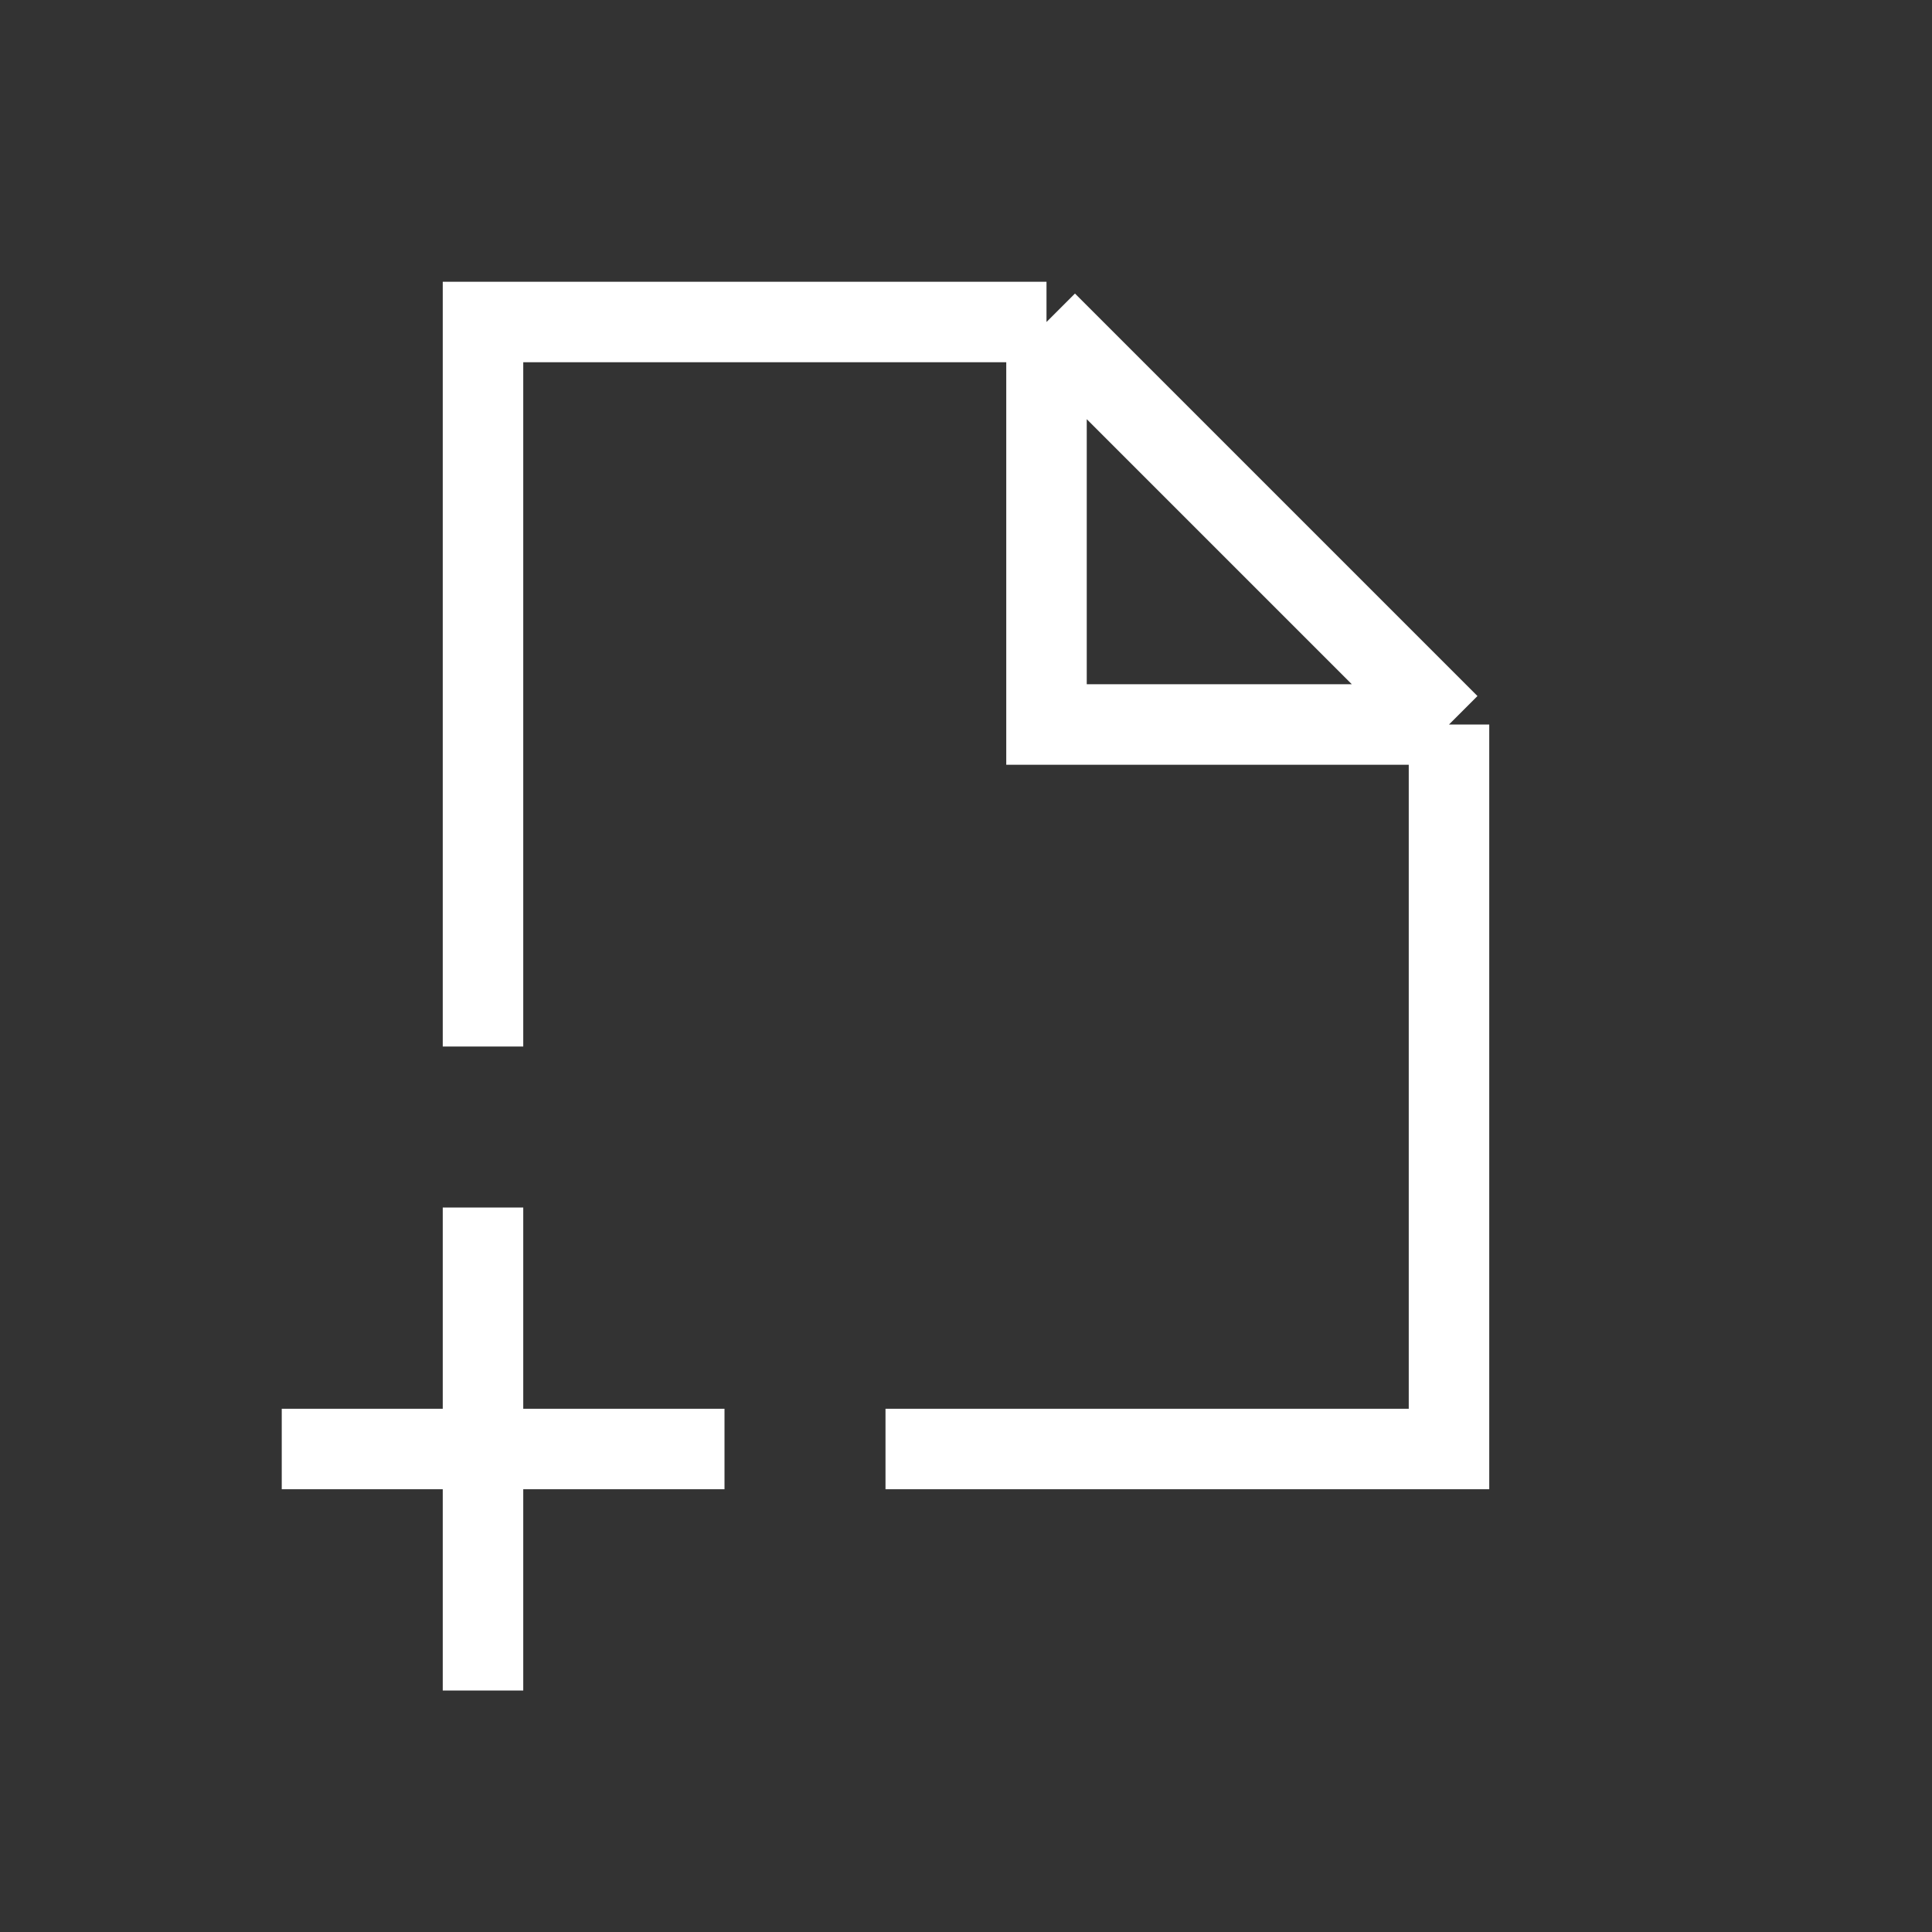 <svg width="24" height="24" viewBox="0 0 24 24" fill="none" xmlns="http://www.w3.org/2000/svg">
<rect x="0" y="0" width="24" height="24" fill="#333333" stroke="none"/>
<path d="M6 13V4H13M13 4L18 9M13 4V9H18M18 9V18H11M6 18H9M6 18V15M6 18H3.5M6 18V21" stroke="white"/>
</svg>
